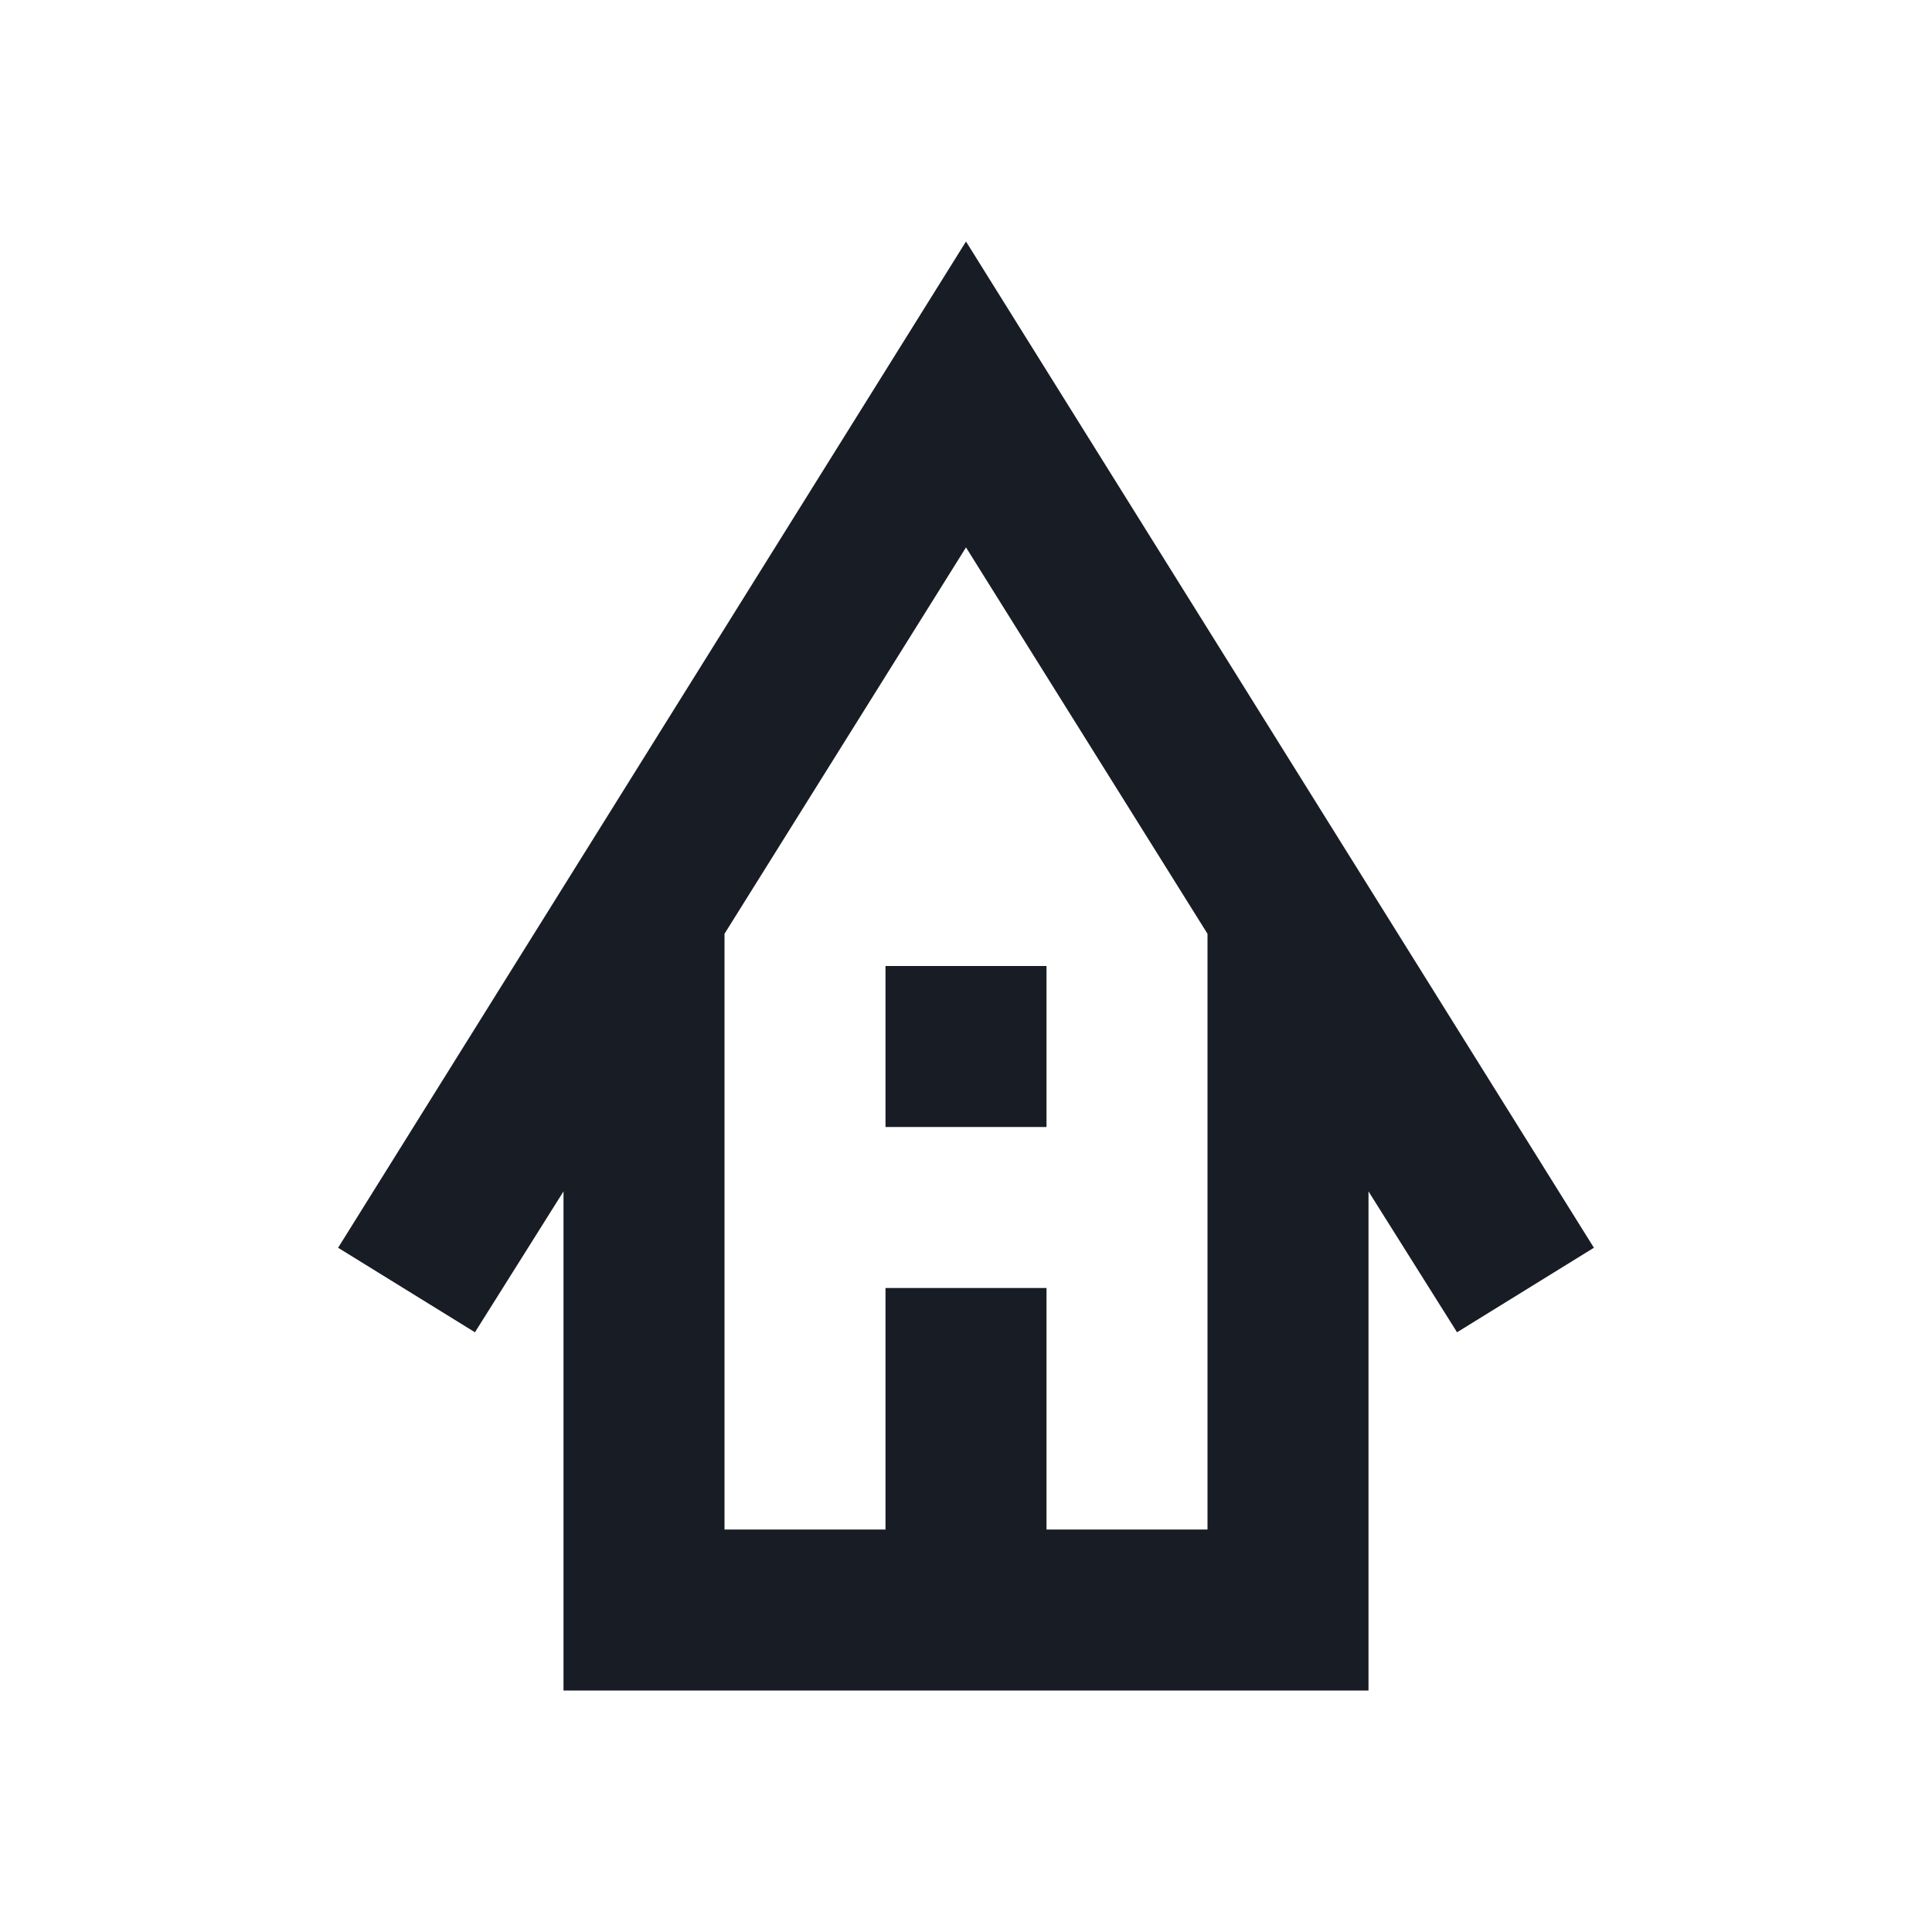 <svg width="24" height="24" viewBox="0 0 24 24" fill="none" xmlns="http://www.w3.org/2000/svg">
<path d="M7 21V14.8L5.9 16.55L4.2 15.5L12 3L19.8 15.5L18.1 16.55L17 14.8V21H7ZM9 19H11V16H13V19H15V11.6L12 6.8L9 11.6V19ZM11 14V12H13V14H11Z" fill="#181C24"/>
</svg>
